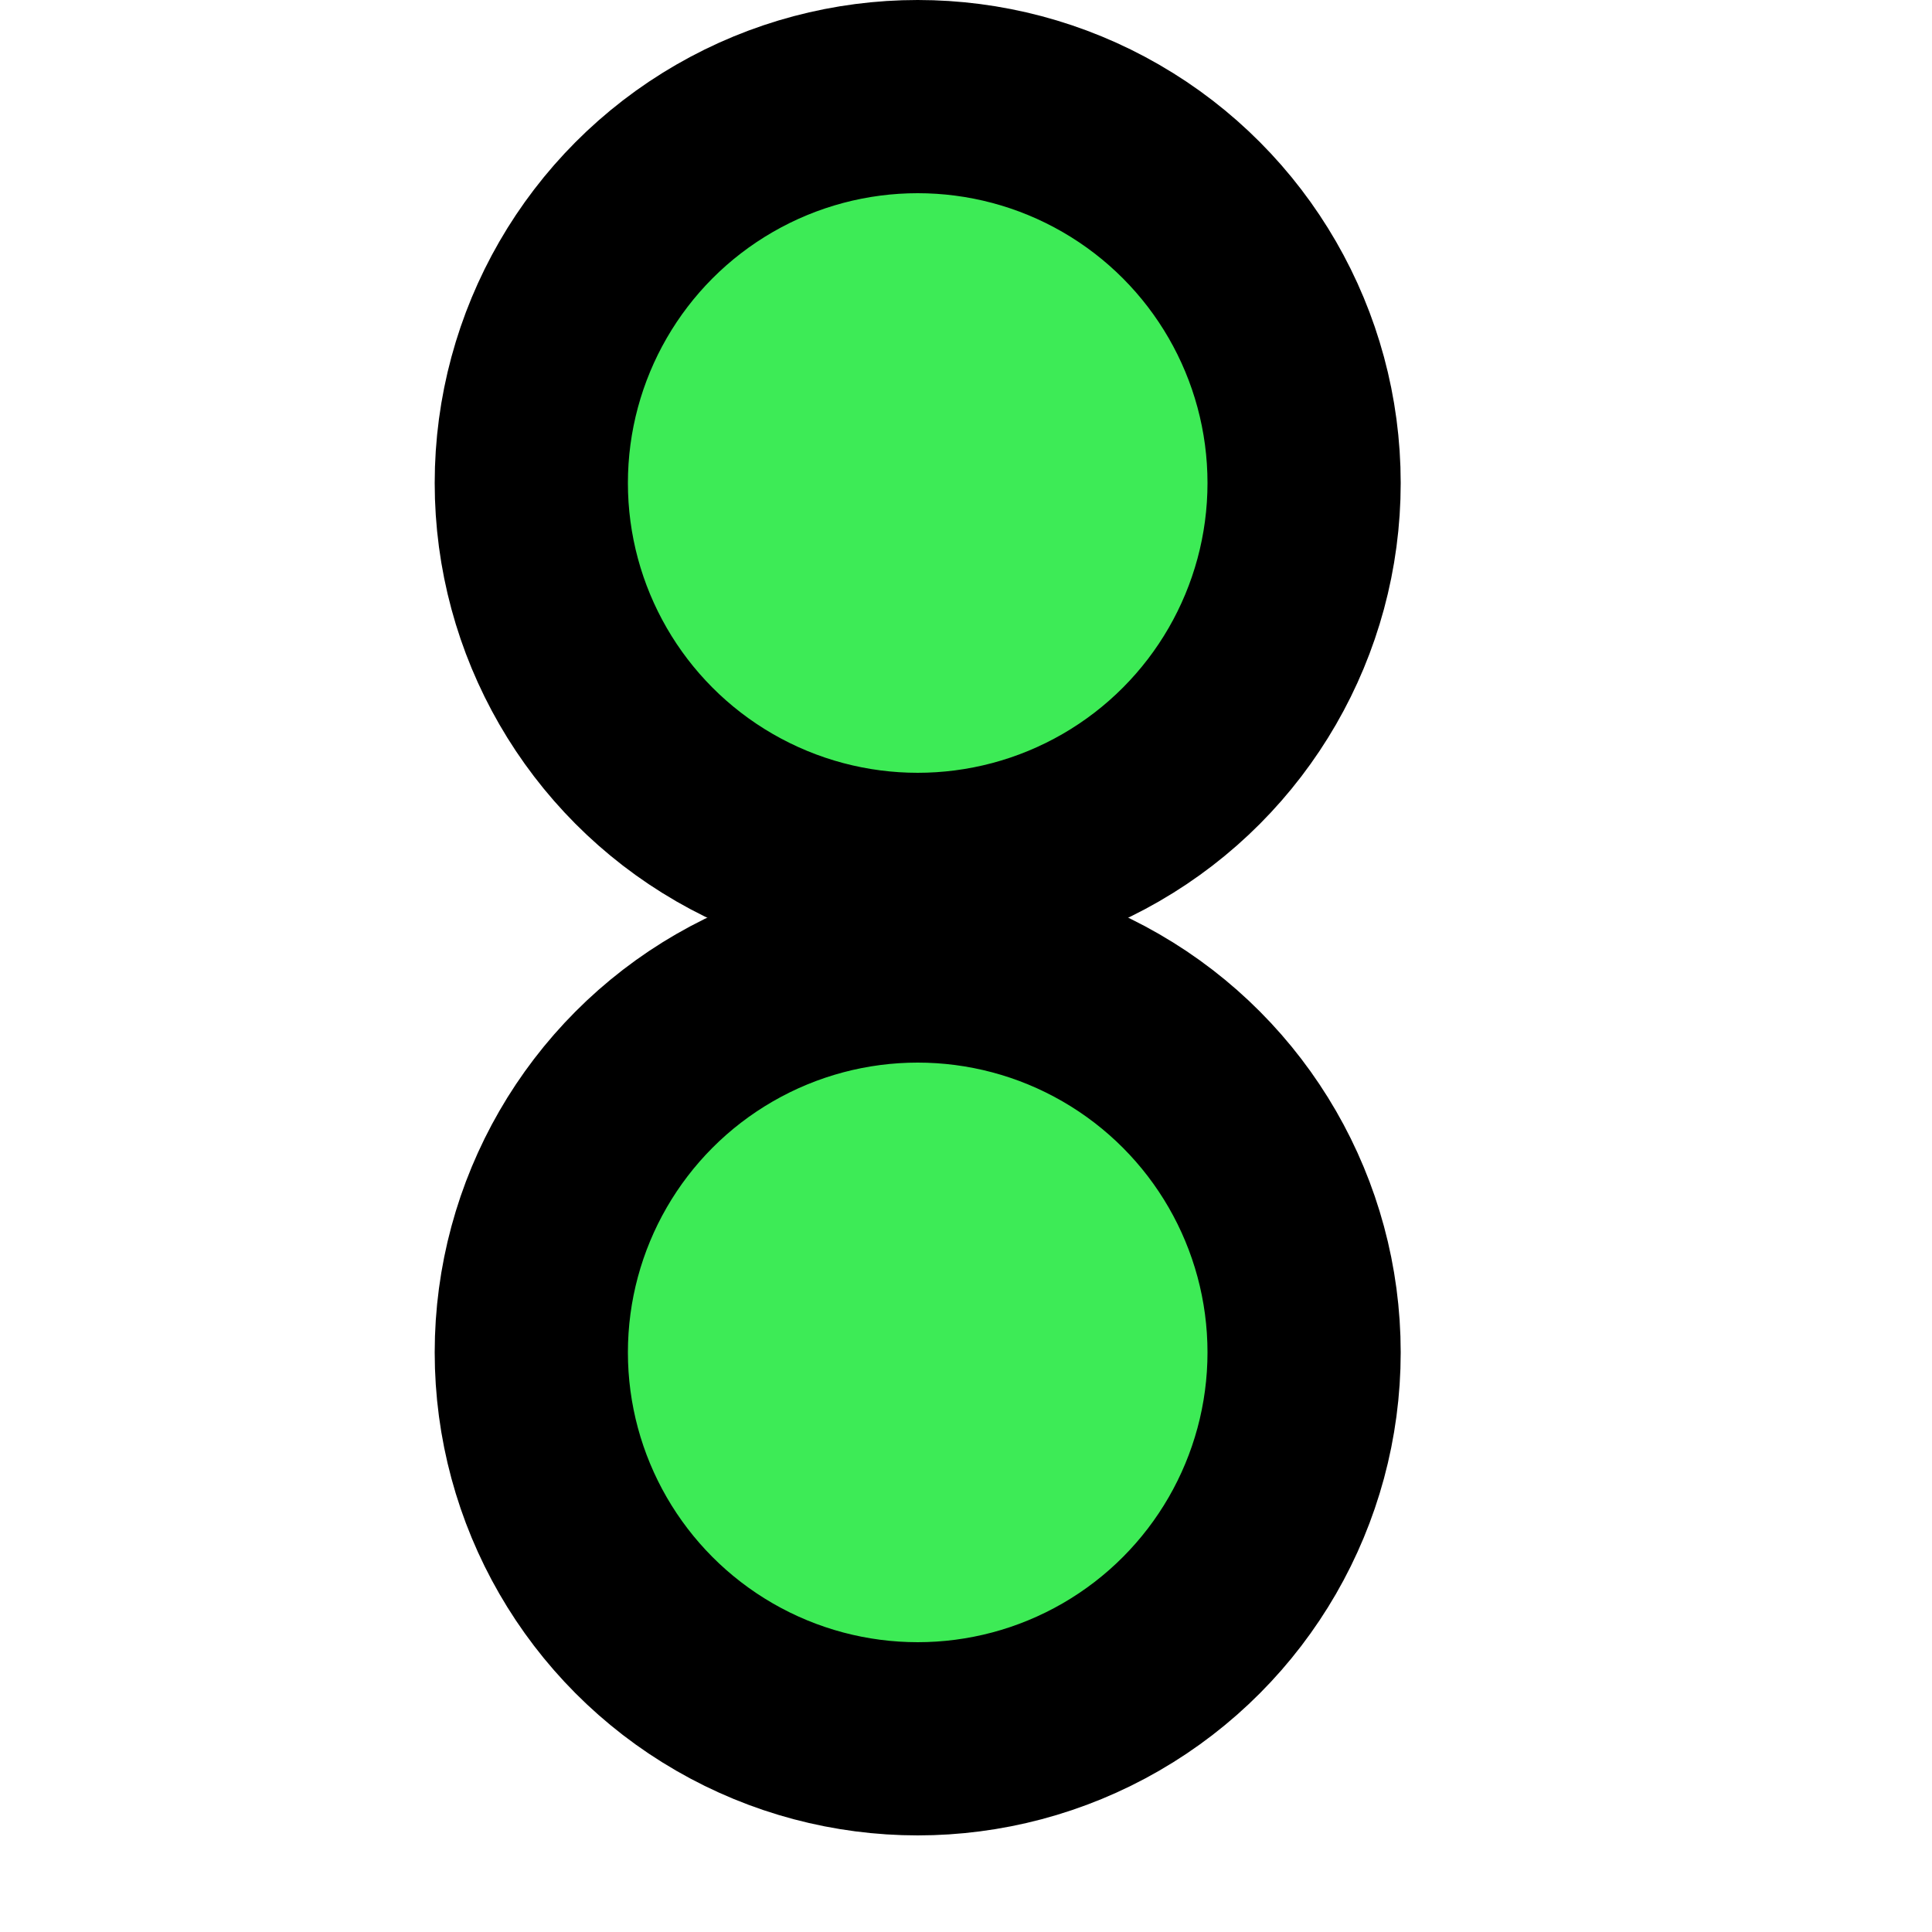 <svg width="19" height="19" viewBox="-3 0 17 20" fill="none" xmlns="http://www.w3.org/2000/svg">
<circle cx="5" cy="5" r="4" fill="#3DEB56" stroke="black" stroke-width="2"/>
<circle cx="5" cy="14" r="4" fill="#3DEB56" stroke="black" stroke-width="2"/>
</svg>
